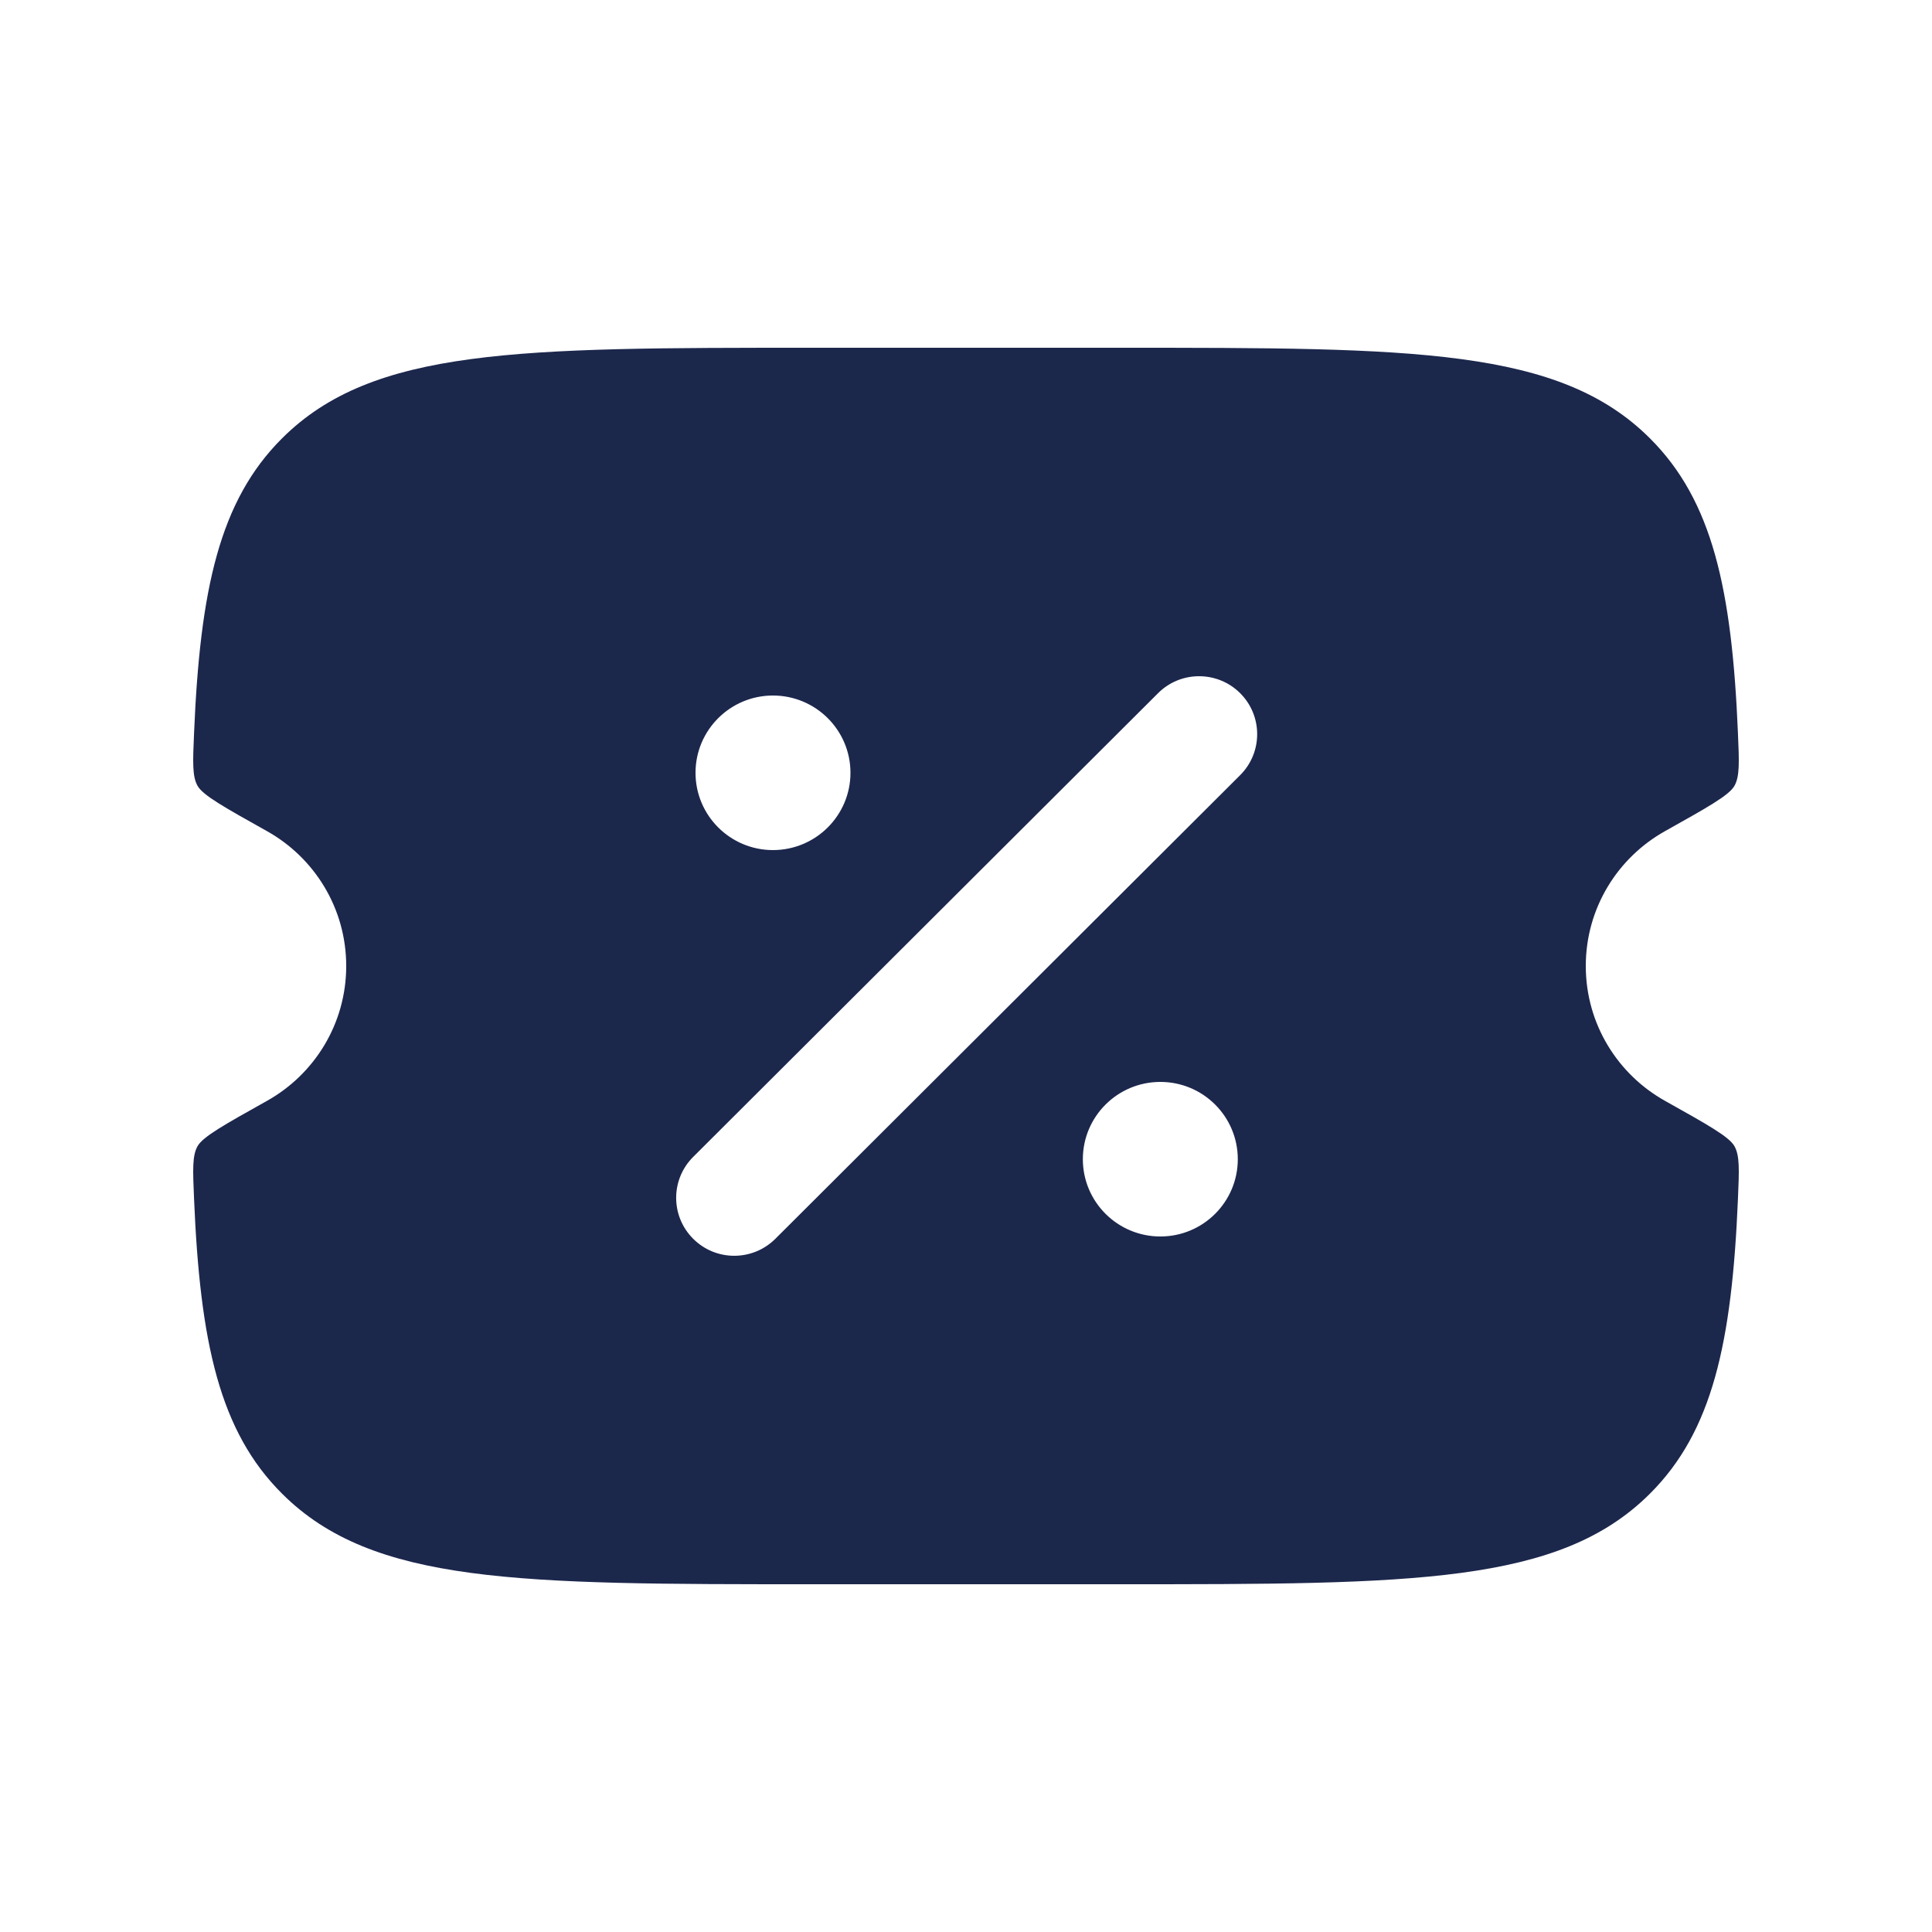 <svg width="25" height="25" viewBox="0 0 25 25" fill="none" xmlns="http://www.w3.org/2000/svg">
<path fill-rule="evenodd" clip-rule="evenodd" d="M10.495 4.5H14.505C18.286 4.5 20.176 4.5 21.35 5.672C22.159 6.478 22.411 7.623 22.489 9.489C22.505 9.86 22.513 10.045 22.444 10.168C22.375 10.291 22.099 10.445 21.547 10.754C20.934 11.096 20.52 11.75 20.52 12.5C20.52 13.25 20.934 13.904 21.547 14.246C22.099 14.555 22.375 14.709 22.444 14.832C22.513 14.955 22.505 15.14 22.489 15.511C22.411 17.377 22.159 18.522 21.35 19.328C20.176 20.5 18.286 20.5 14.505 20.5H10.495C6.714 20.5 4.824 20.5 3.65 19.328C2.841 18.522 2.589 17.377 2.511 15.511C2.495 15.14 2.487 14.955 2.556 14.832C2.625 14.709 2.901 14.555 3.453 14.246C4.066 13.904 4.48 13.25 4.48 12.5C4.48 11.75 4.066 11.096 3.453 10.754C2.901 10.445 2.625 10.291 2.556 10.168C2.487 10.045 2.495 9.86 2.511 9.489C2.589 7.623 2.841 6.478 3.65 5.672C4.824 4.5 6.714 4.5 10.495 4.5ZM16.048 8.97C16.341 9.263 16.341 9.737 16.048 10.03L10.033 16.03C9.739 16.323 9.263 16.323 8.97 16.03C8.676 15.737 8.676 15.263 8.97 14.97L14.985 8.97C15.278 8.677 15.754 8.677 16.048 8.97ZM15.015 16C15.569 16 16.017 15.552 16.017 15C16.017 14.448 15.569 14 15.015 14C14.461 14 14.012 14.448 14.012 15C14.012 15.552 14.461 16 15.015 16ZM10.002 11C10.556 11 11.005 10.552 11.005 10C11.005 9.448 10.556 9 10.002 9C9.449 9 9 9.448 9 10C9 10.552 9.449 11 10.002 11Z" fill="#1C274C"/>
</svg>
